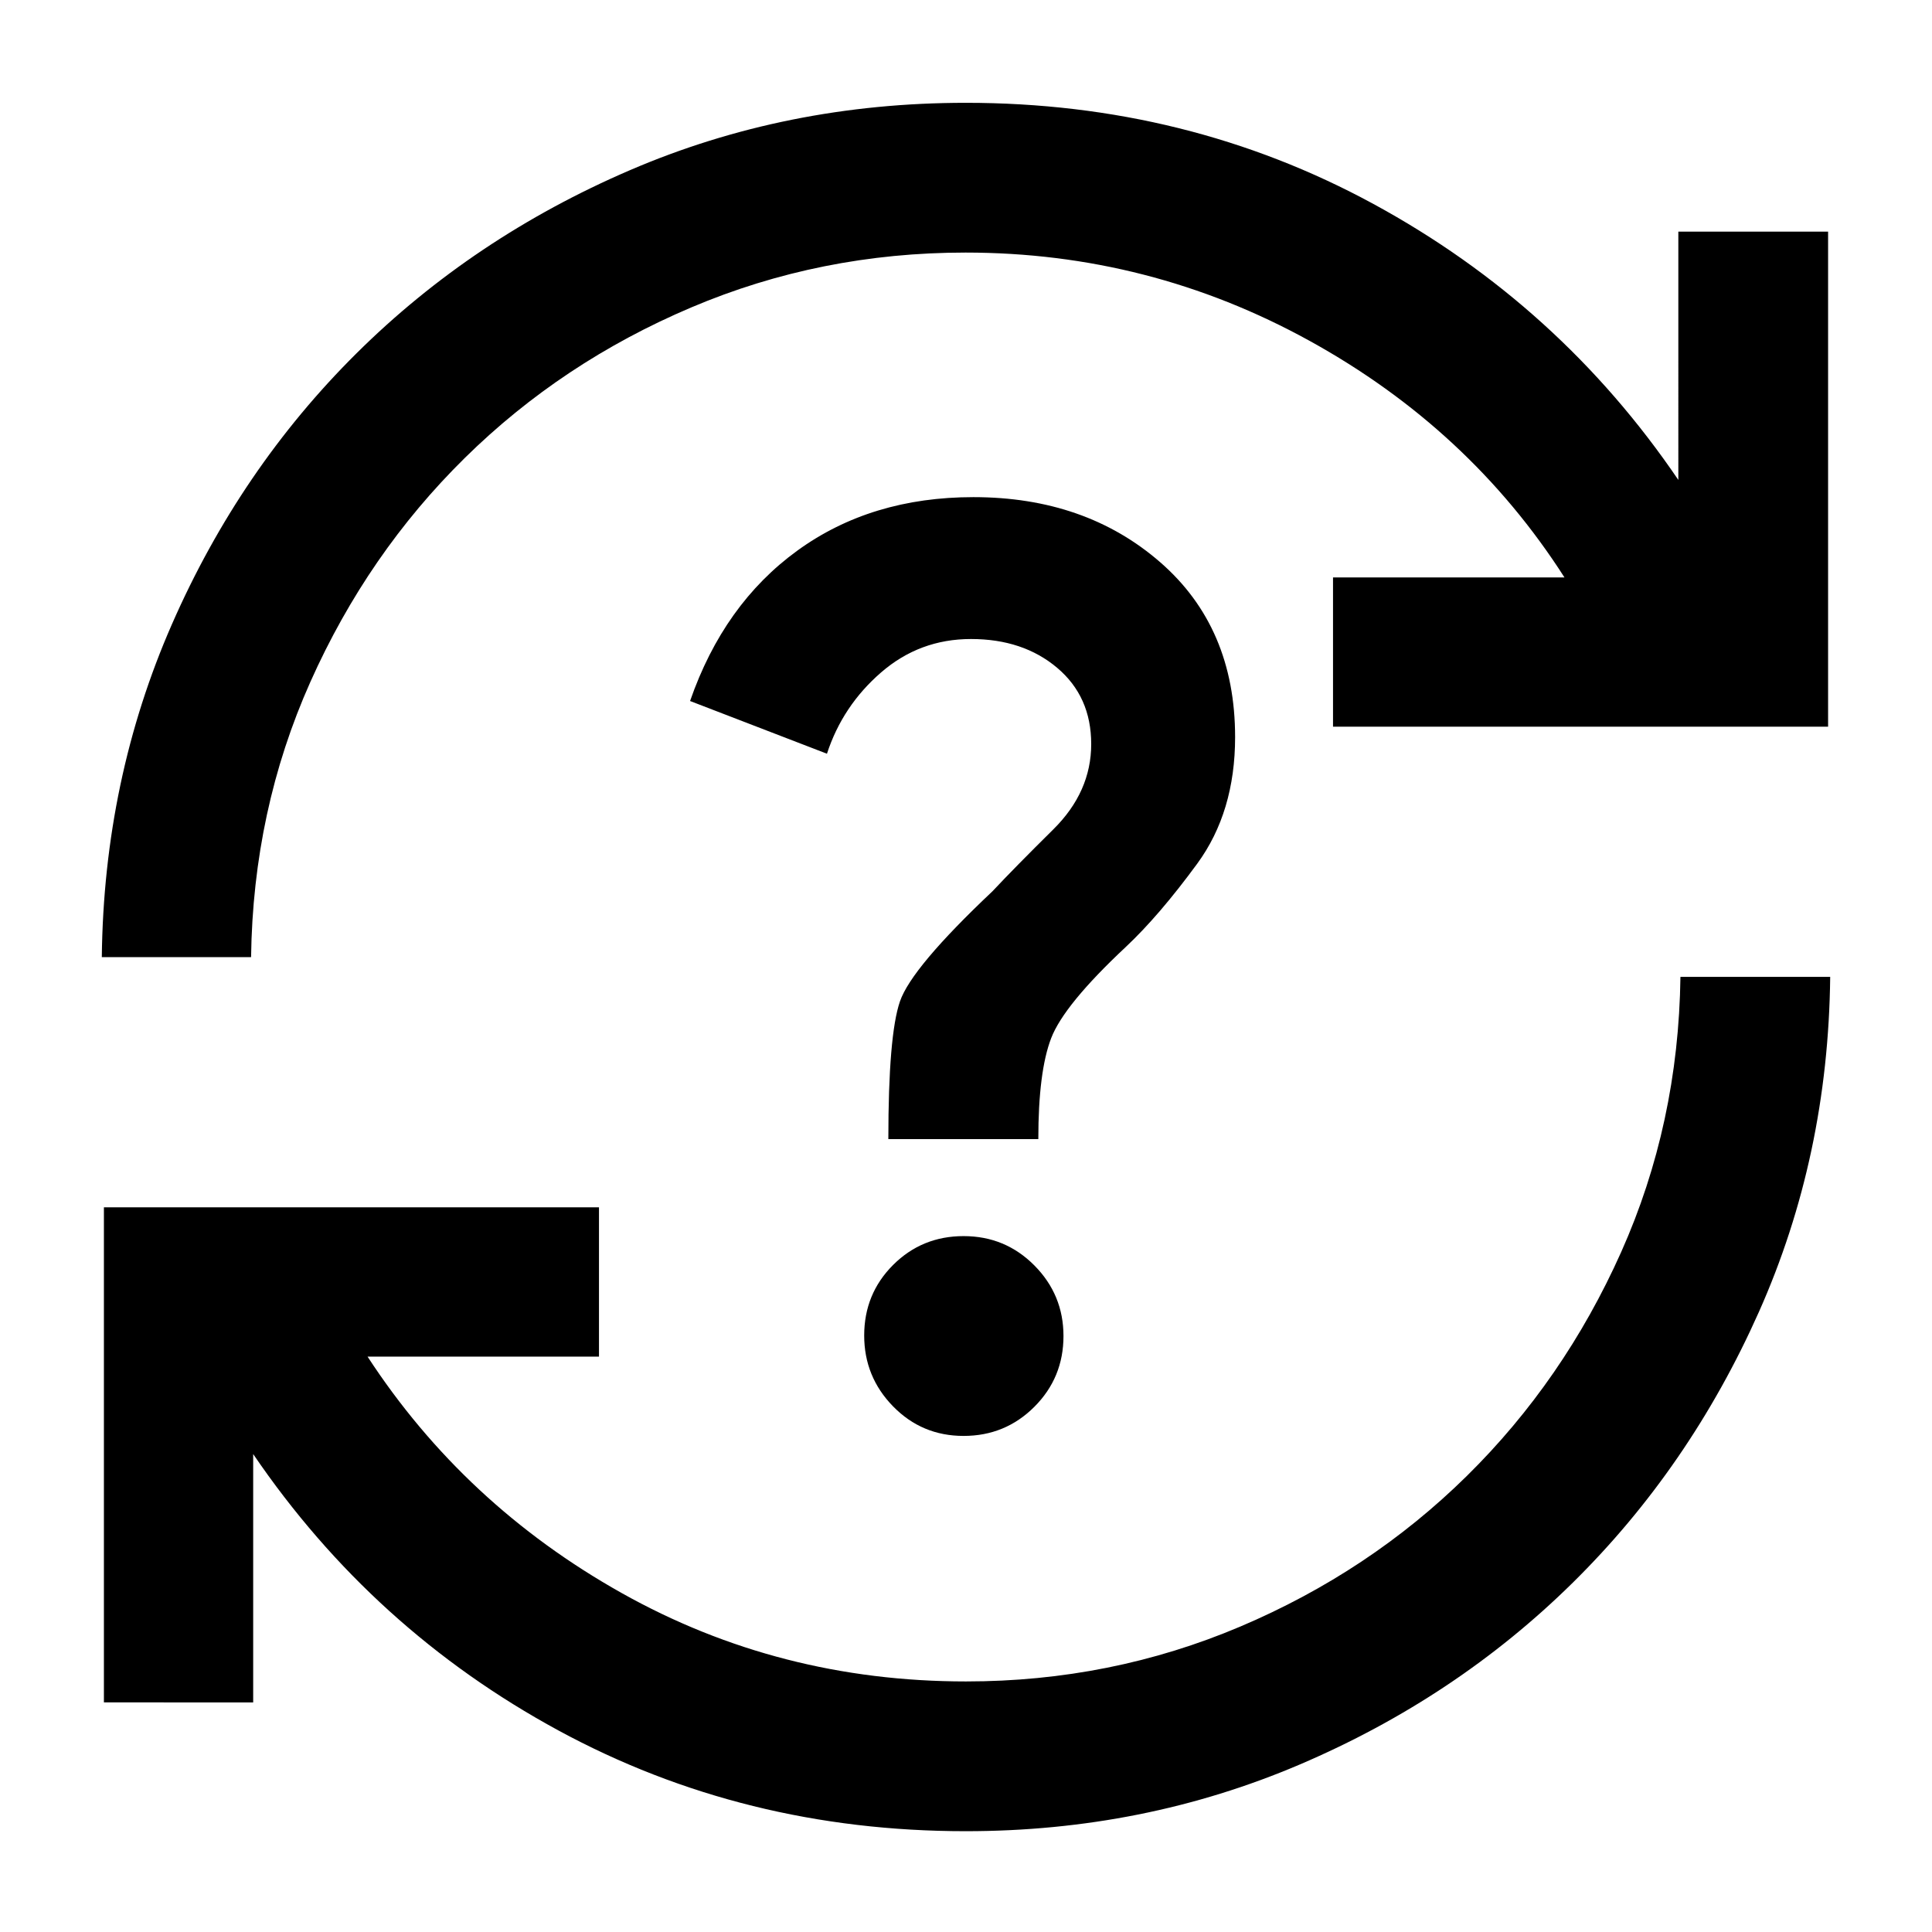 <svg xmlns="http://www.w3.org/2000/svg" height="20" viewBox="0 96 960 960" width="20"><path d="M479.862 1005.91q-110.101 0-202.351-50.04-92.25-50.044-151.707-137.348v123.391H51.63v-246h246v74.174h-115q48 73.565 126.283 117.489Q387.196 931.5 479.98 931.5q72.063 0 136.324-27.272 64.261-27.271 112.5-74.782 48.239-47.511 76.729-111.272Q834.022 654.413 835 581.413h74.413q-.978 89.174-35.435 166.5-34.456 77.326-92.479 134.519-58.024 57.193-135.649 90.337-77.625 33.141-165.988 33.141ZM50.587 571.587q1-88.217 34.848-165.424 33.847-77.207 91.751-134.639 57.904-57.432 135.768-90.935 77.865-33.502 166.945-33.502 110.101 0 202.59 50.282 92.489 50.283 151.468 137.109V211.087h74.413v246h-246v-74.174h115q-47.218-73.783-126.729-117.598T479.781 221.5q-72.064 0-136.324 27.272-64.261 27.271-112.5 74.782-48.24 47.511-76.729 111.272-28.489 63.761-29.467 136.761H50.587ZM478.804 809.5q20.697 0 35.164-14.467 14.467-14.467 14.467-35.163 0-20.516-14.467-35.084-14.467-14.569-35.164-14.569-20.696 0-35.044 14.348-14.347 14.347-14.347 35.044 0 20.515 14.347 35.203 14.348 14.688 35.044 14.688Zm-37.391-147.478h74.522q0-33.565 6.391-50.174t37.109-45.348q16.608-15.609 35.445-41.326t18.837-62.913q0-54.5-37.192-86.87-37.192-32.369-92.851-32.369-50.854 0-87.46 26.565-36.605 26.565-53.323 74.739l68.022 26.196q7.739-23.783 26.891-40.391 19.153-16.609 44.674-16.609 25.848 0 42.794 14.288 16.945 14.288 16.945 37.907 0 23.783-18.848 42.413-18.847 18.631-30.239 30.761-40.195 37.935-45.956 54.718-5.761 16.782-5.761 68.413Z"/></svg>